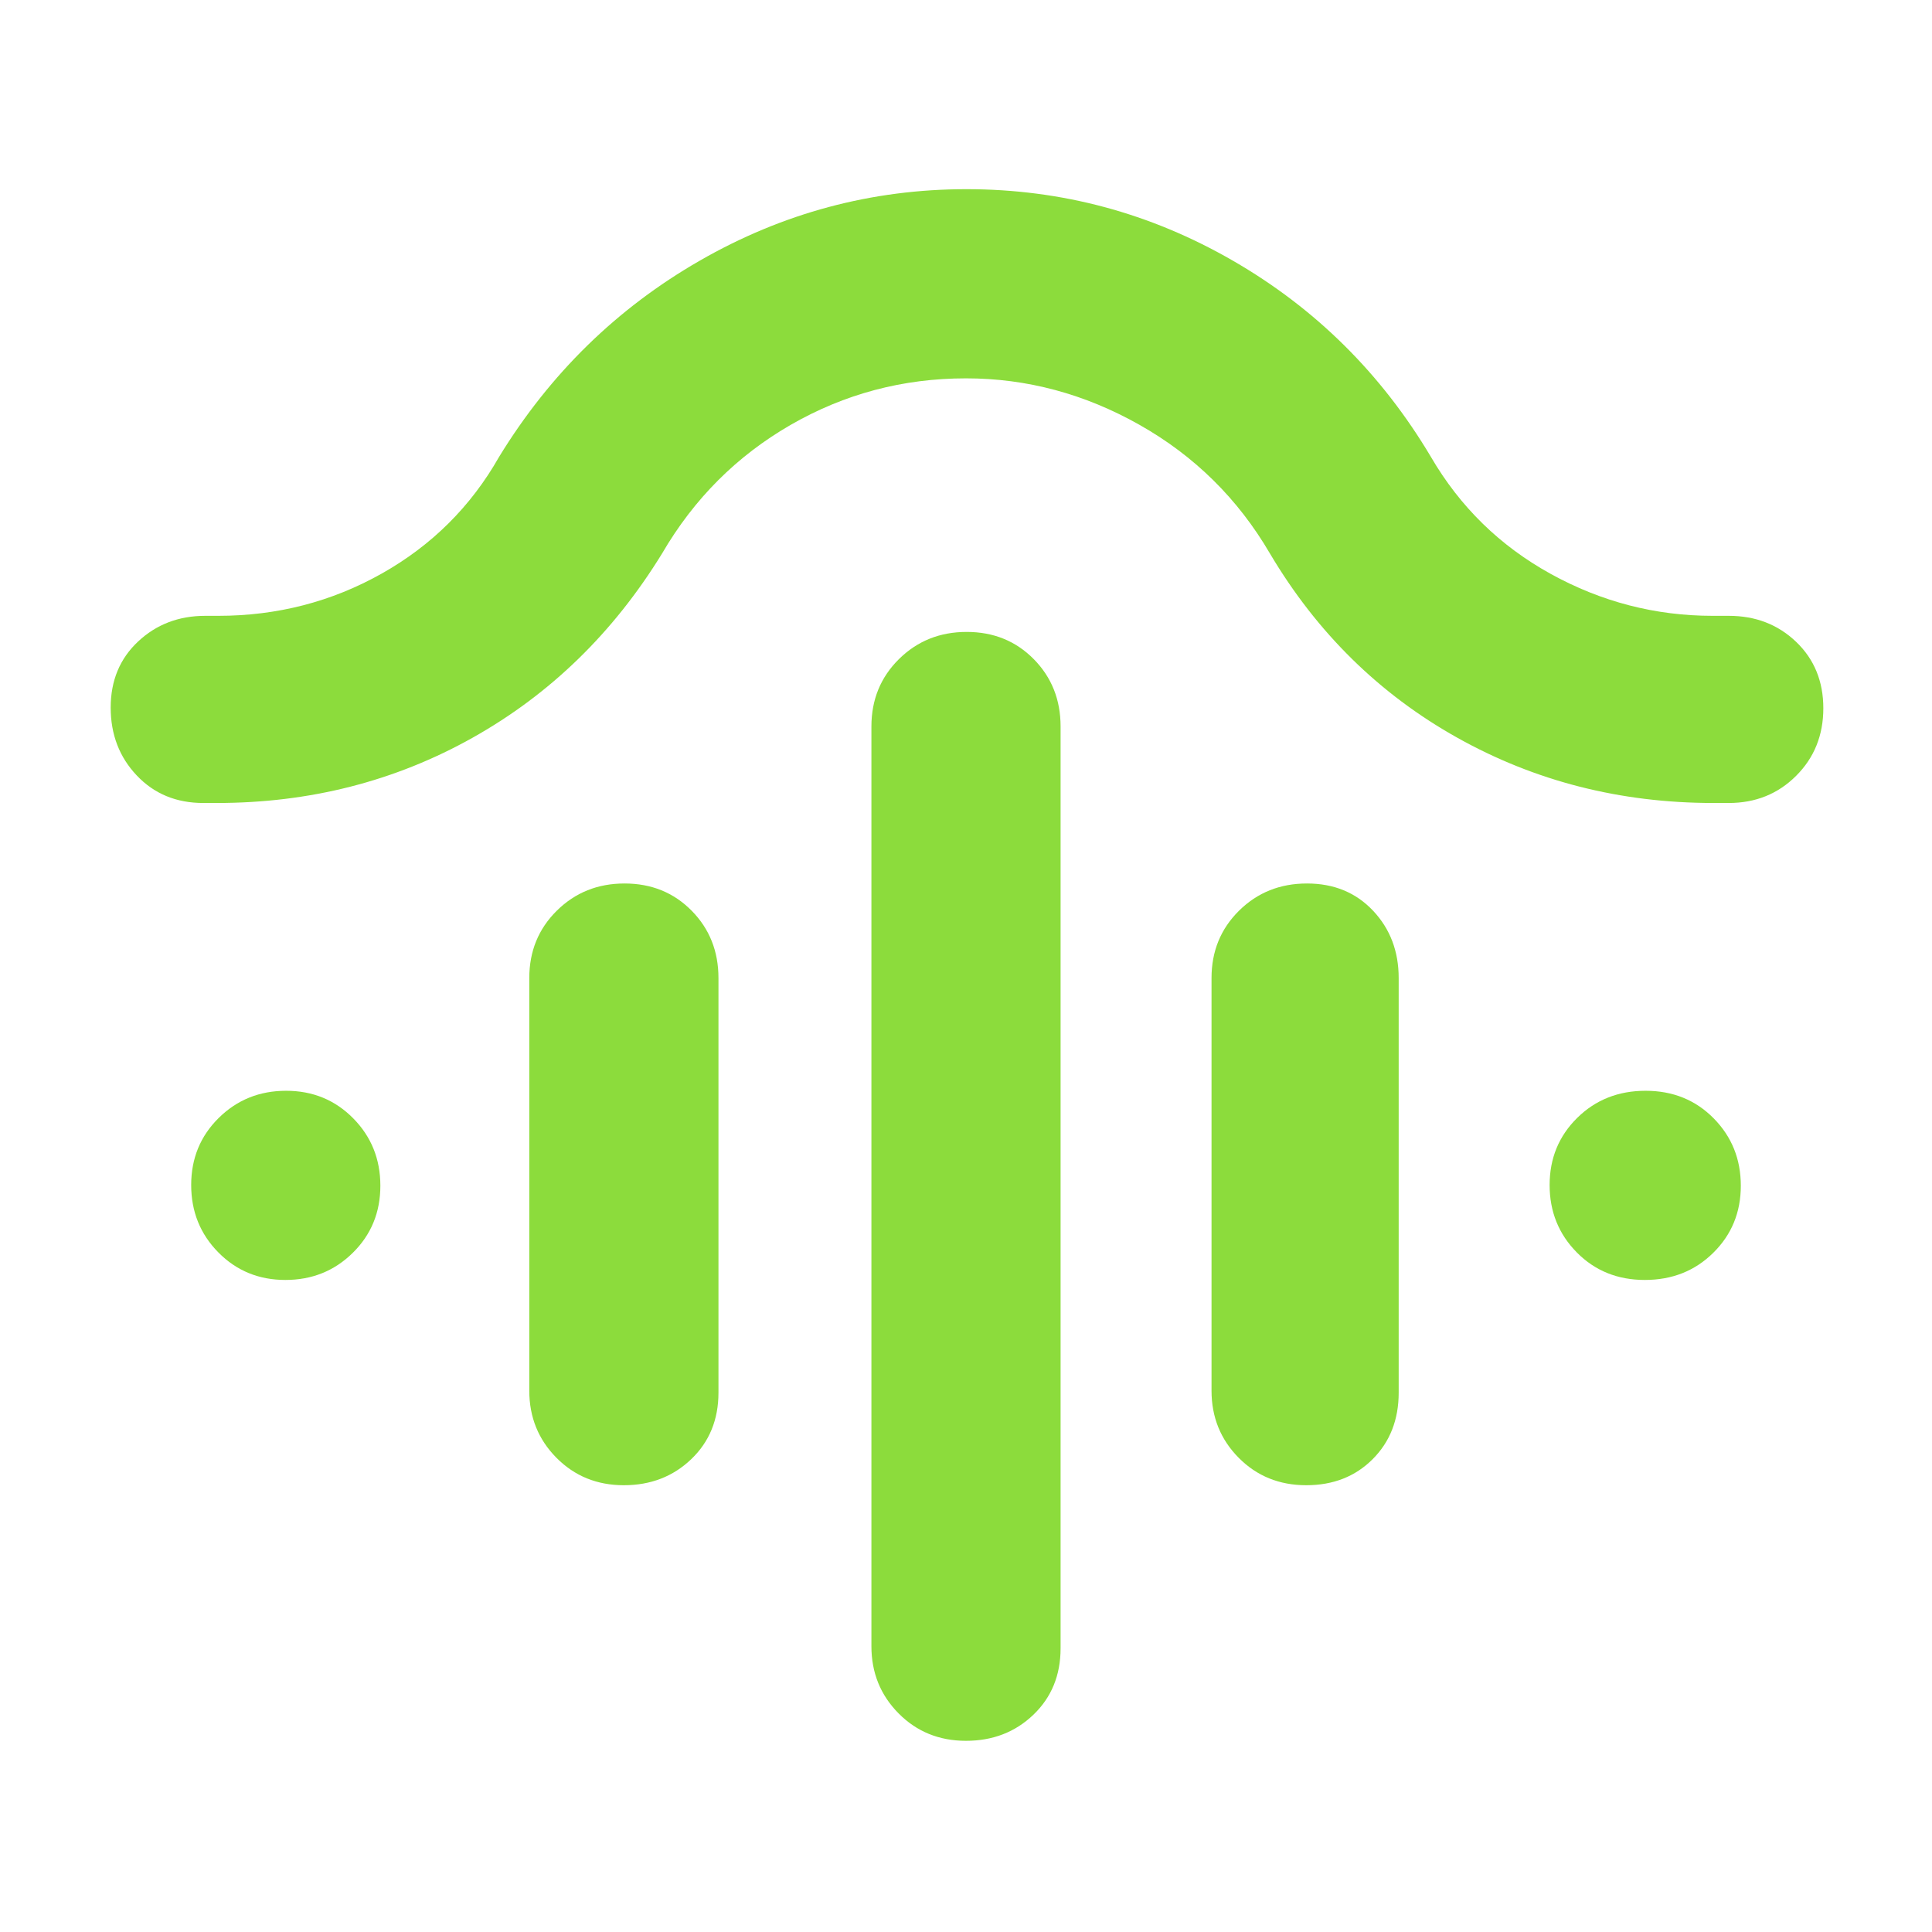 <svg xmlns="http://www.w3.org/2000/svg" height="48" viewBox="0 -960 960 960" width="48"><path fill="rgb(140, 220, 60)" d="M480.33-646q19.99 0 33.33 13.51Q527-618.97 527-599v458q0 20.1-13.52 33.05Q499.96-95 479.98-95t-33.48-13.63Q433-122.25 433-142v-457q0-19.97 13.68-33.49Q460.35-646 480.33-646Zm-170 125q19.99 0 33.33 13.51T357-474v206q0 20.1-13.52 33.05Q329.96-222 309.98-222t-33.48-13.63Q263-249.25 263-269v-205q0-19.98 13.68-33.49Q290.35-521 310.33-521Zm339.09 0q20.07 0 32.83 13.51Q695-493.98 695-474v206q0 20.1-12.93 33.05-12.93 12.95-33 12.95t-33.57-13.63Q602-249.25 602-269v-205q0-19.98 13.68-33.49Q629.35-521 649.42-521ZM480-772q-47 0-87.13 23.12Q352.75-725.75 329-685q-36.33 59.14-94.16 91.57Q177-561 107.7-561H101q-20.1 0-33.05-13.68Q55-588.35 55-608.42t13.63-32.83Q82.25-654 102-654h6.48q43.91 0 81.21-21Q227-696 248-733q37.96-62.01 99.75-97.5Q409.53-866 480.26-866q70.74 0 132.3 35.5Q674.12-795.01 711-733q21.75 37.31 59.52 58.15Q808.29-654 851-654h8q19.97 0 33.49 12.93 13.51 12.93 13.51 33t-13.51 33.57Q878.97-561 859-561h-7.61Q782-561 724-593.5T631-685q-23.82-40.75-64.75-63.88Q525.33-772 480-772ZM141.82-324q-19.82 0-33.32-13.68Q95-351.35 95-371.18q0-19.82 13.68-33.32 13.67-13.5 33.5-13.5 19.82 0 33.32 13.68 13.5 13.67 13.5 33.5 0 19.82-13.68 33.32-13.67 13.5-33.5 13.5Zm675.5 0q-20.32 0-33.82-13.68-13.5-13.67-13.5-33.5 0-19.82 13.68-33.32 13.67-13.5 34-13.5 20.32 0 33.82 13.68 13.5 13.67 13.5 33.5 0 19.82-13.68 33.32-13.67 13.5-34 13.5Z"/></svg>